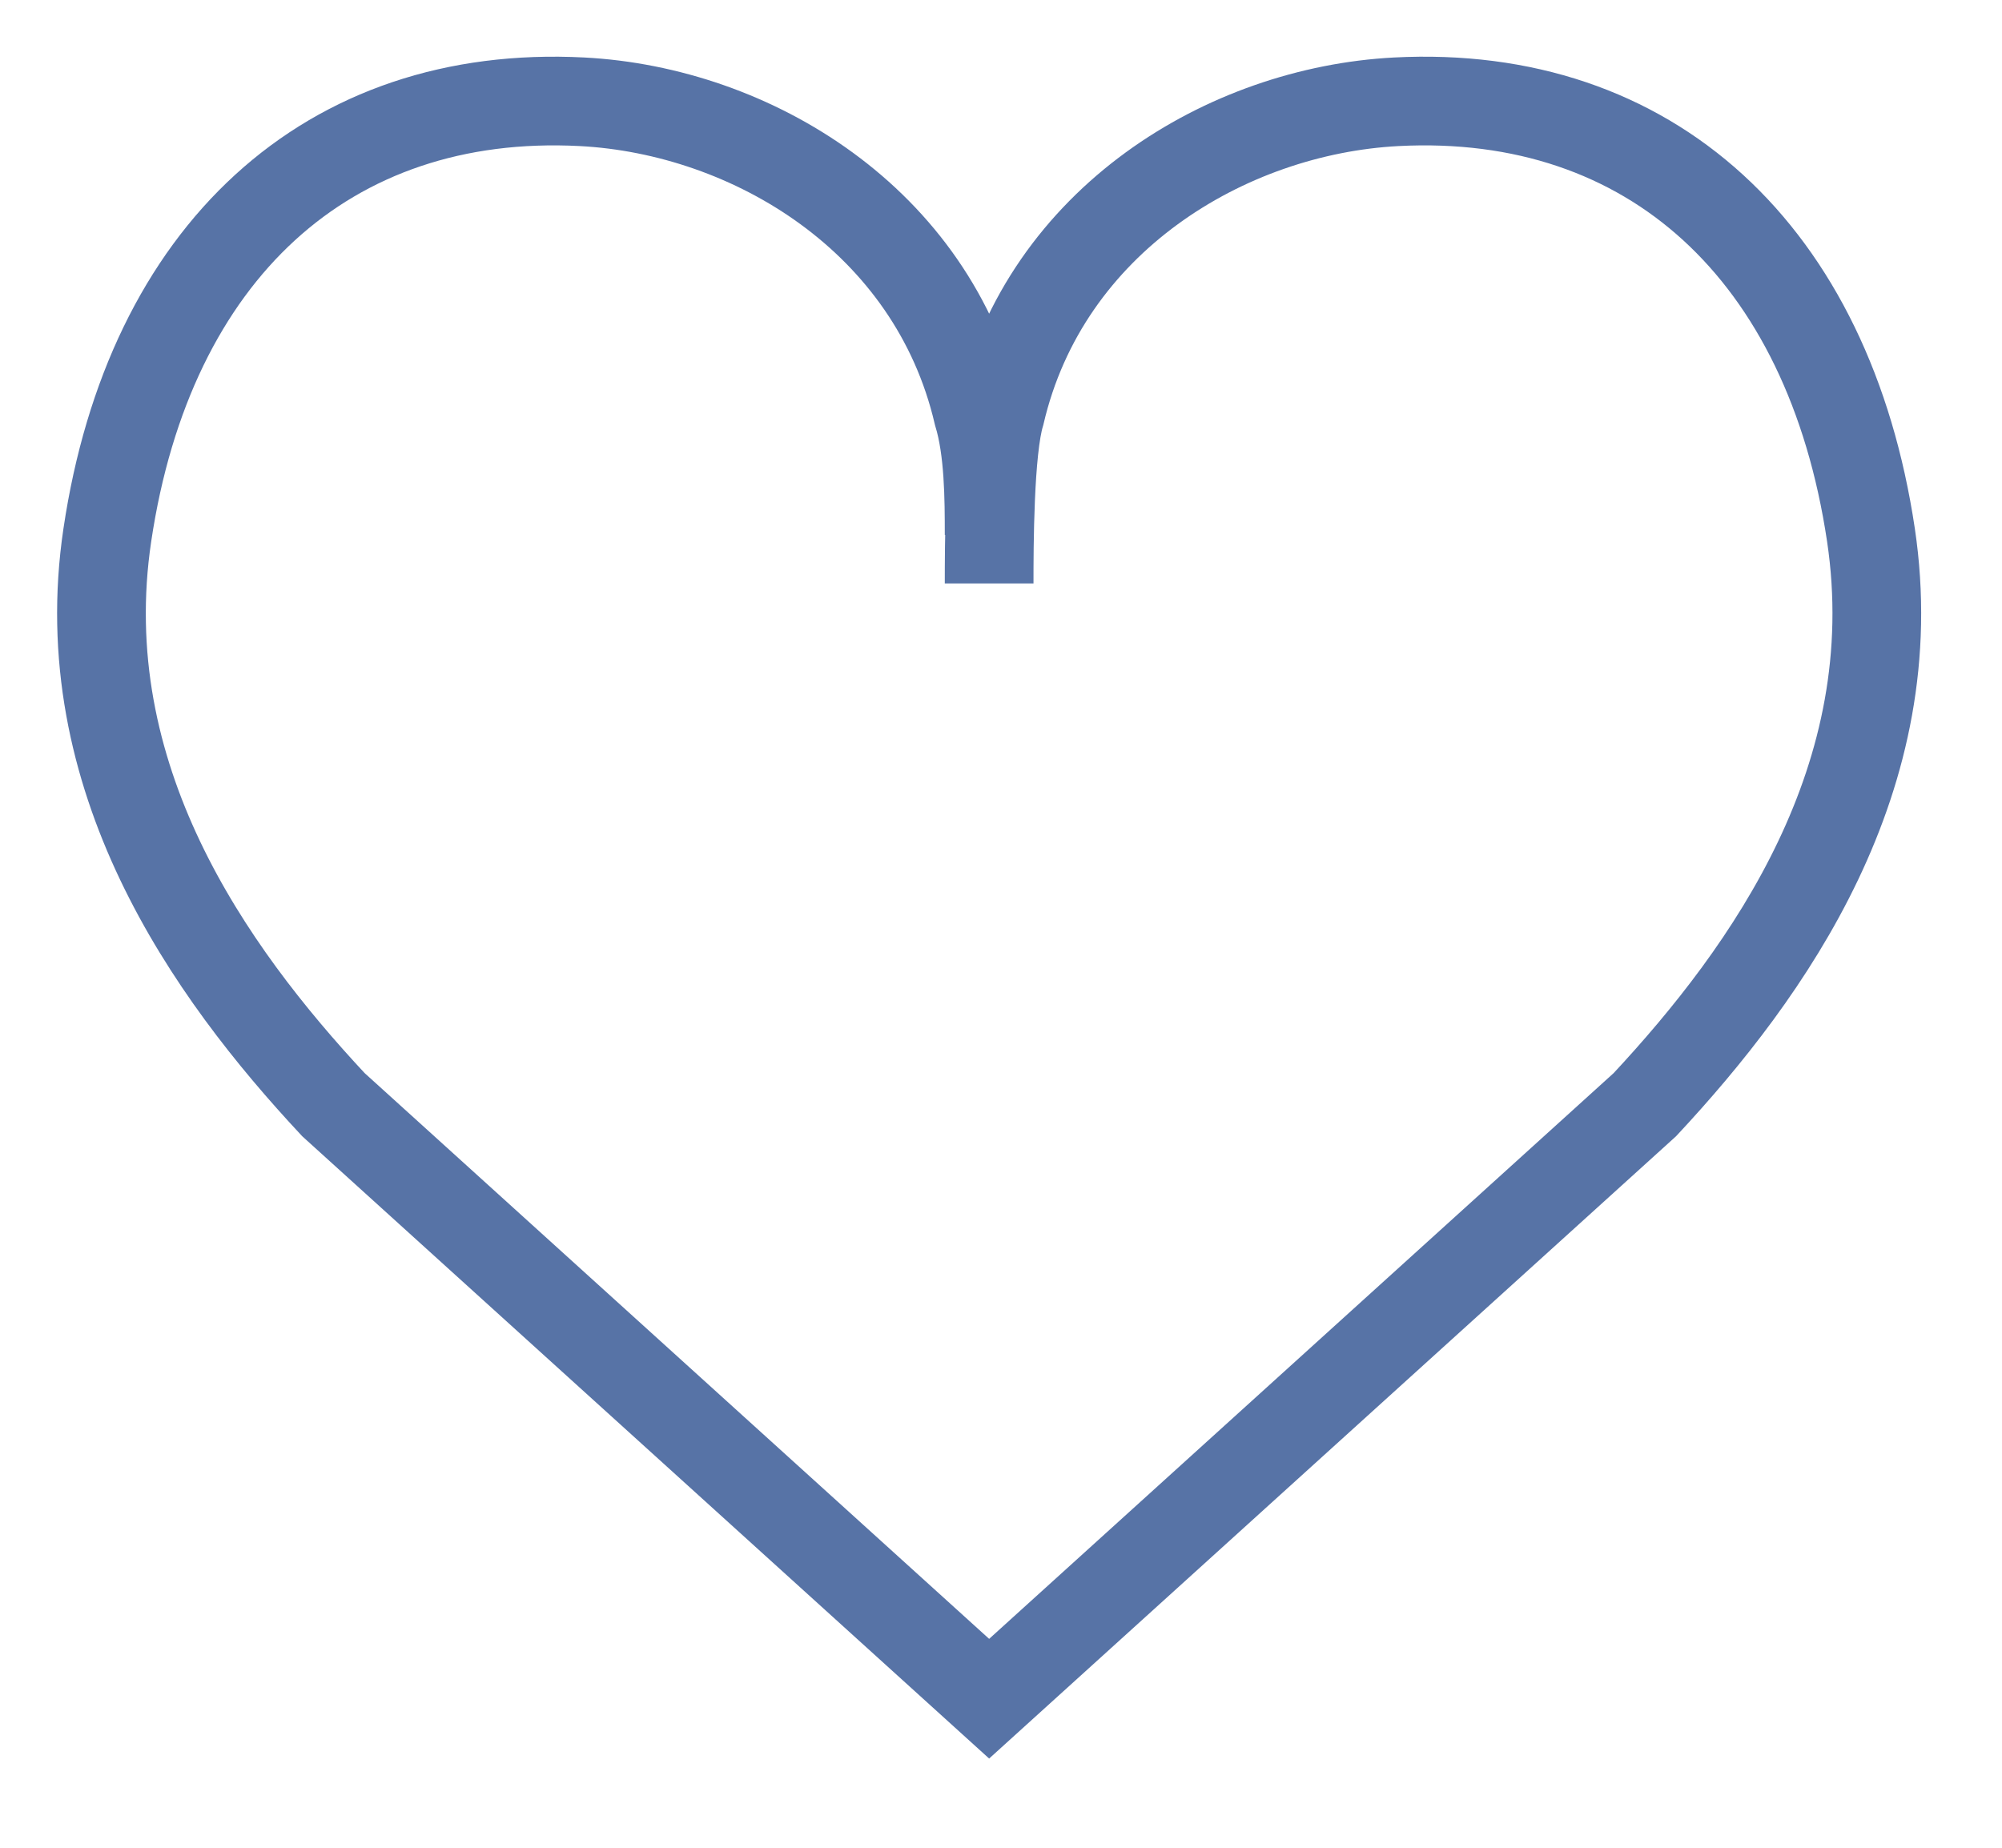 <svg width="13" height="12" viewBox="0 0 13 12" fill="none" xmlns="http://www.w3.org/2000/svg">
<path d="M6.423 3.474C6.423 3.238 6.422 2.923 6.35 2.687C6.056 1.427 4.88 0.719 3.78 0.661C2.128 0.575 0.97 1.64 0.697 3.474C0.462 5.048 1.357 6.308 2.165 7.174L6.423 11.032L10.681 7.174C11.488 6.308 12.384 5.048 12.149 3.474C11.875 1.64 10.717 0.575 9.066 0.661C7.966 0.719 6.79 1.427 6.496 2.687C6.424 2.923 6.423 3.553 6.423 3.789" stroke="#5773A6" stroke-width="0.576"/>
</svg>
